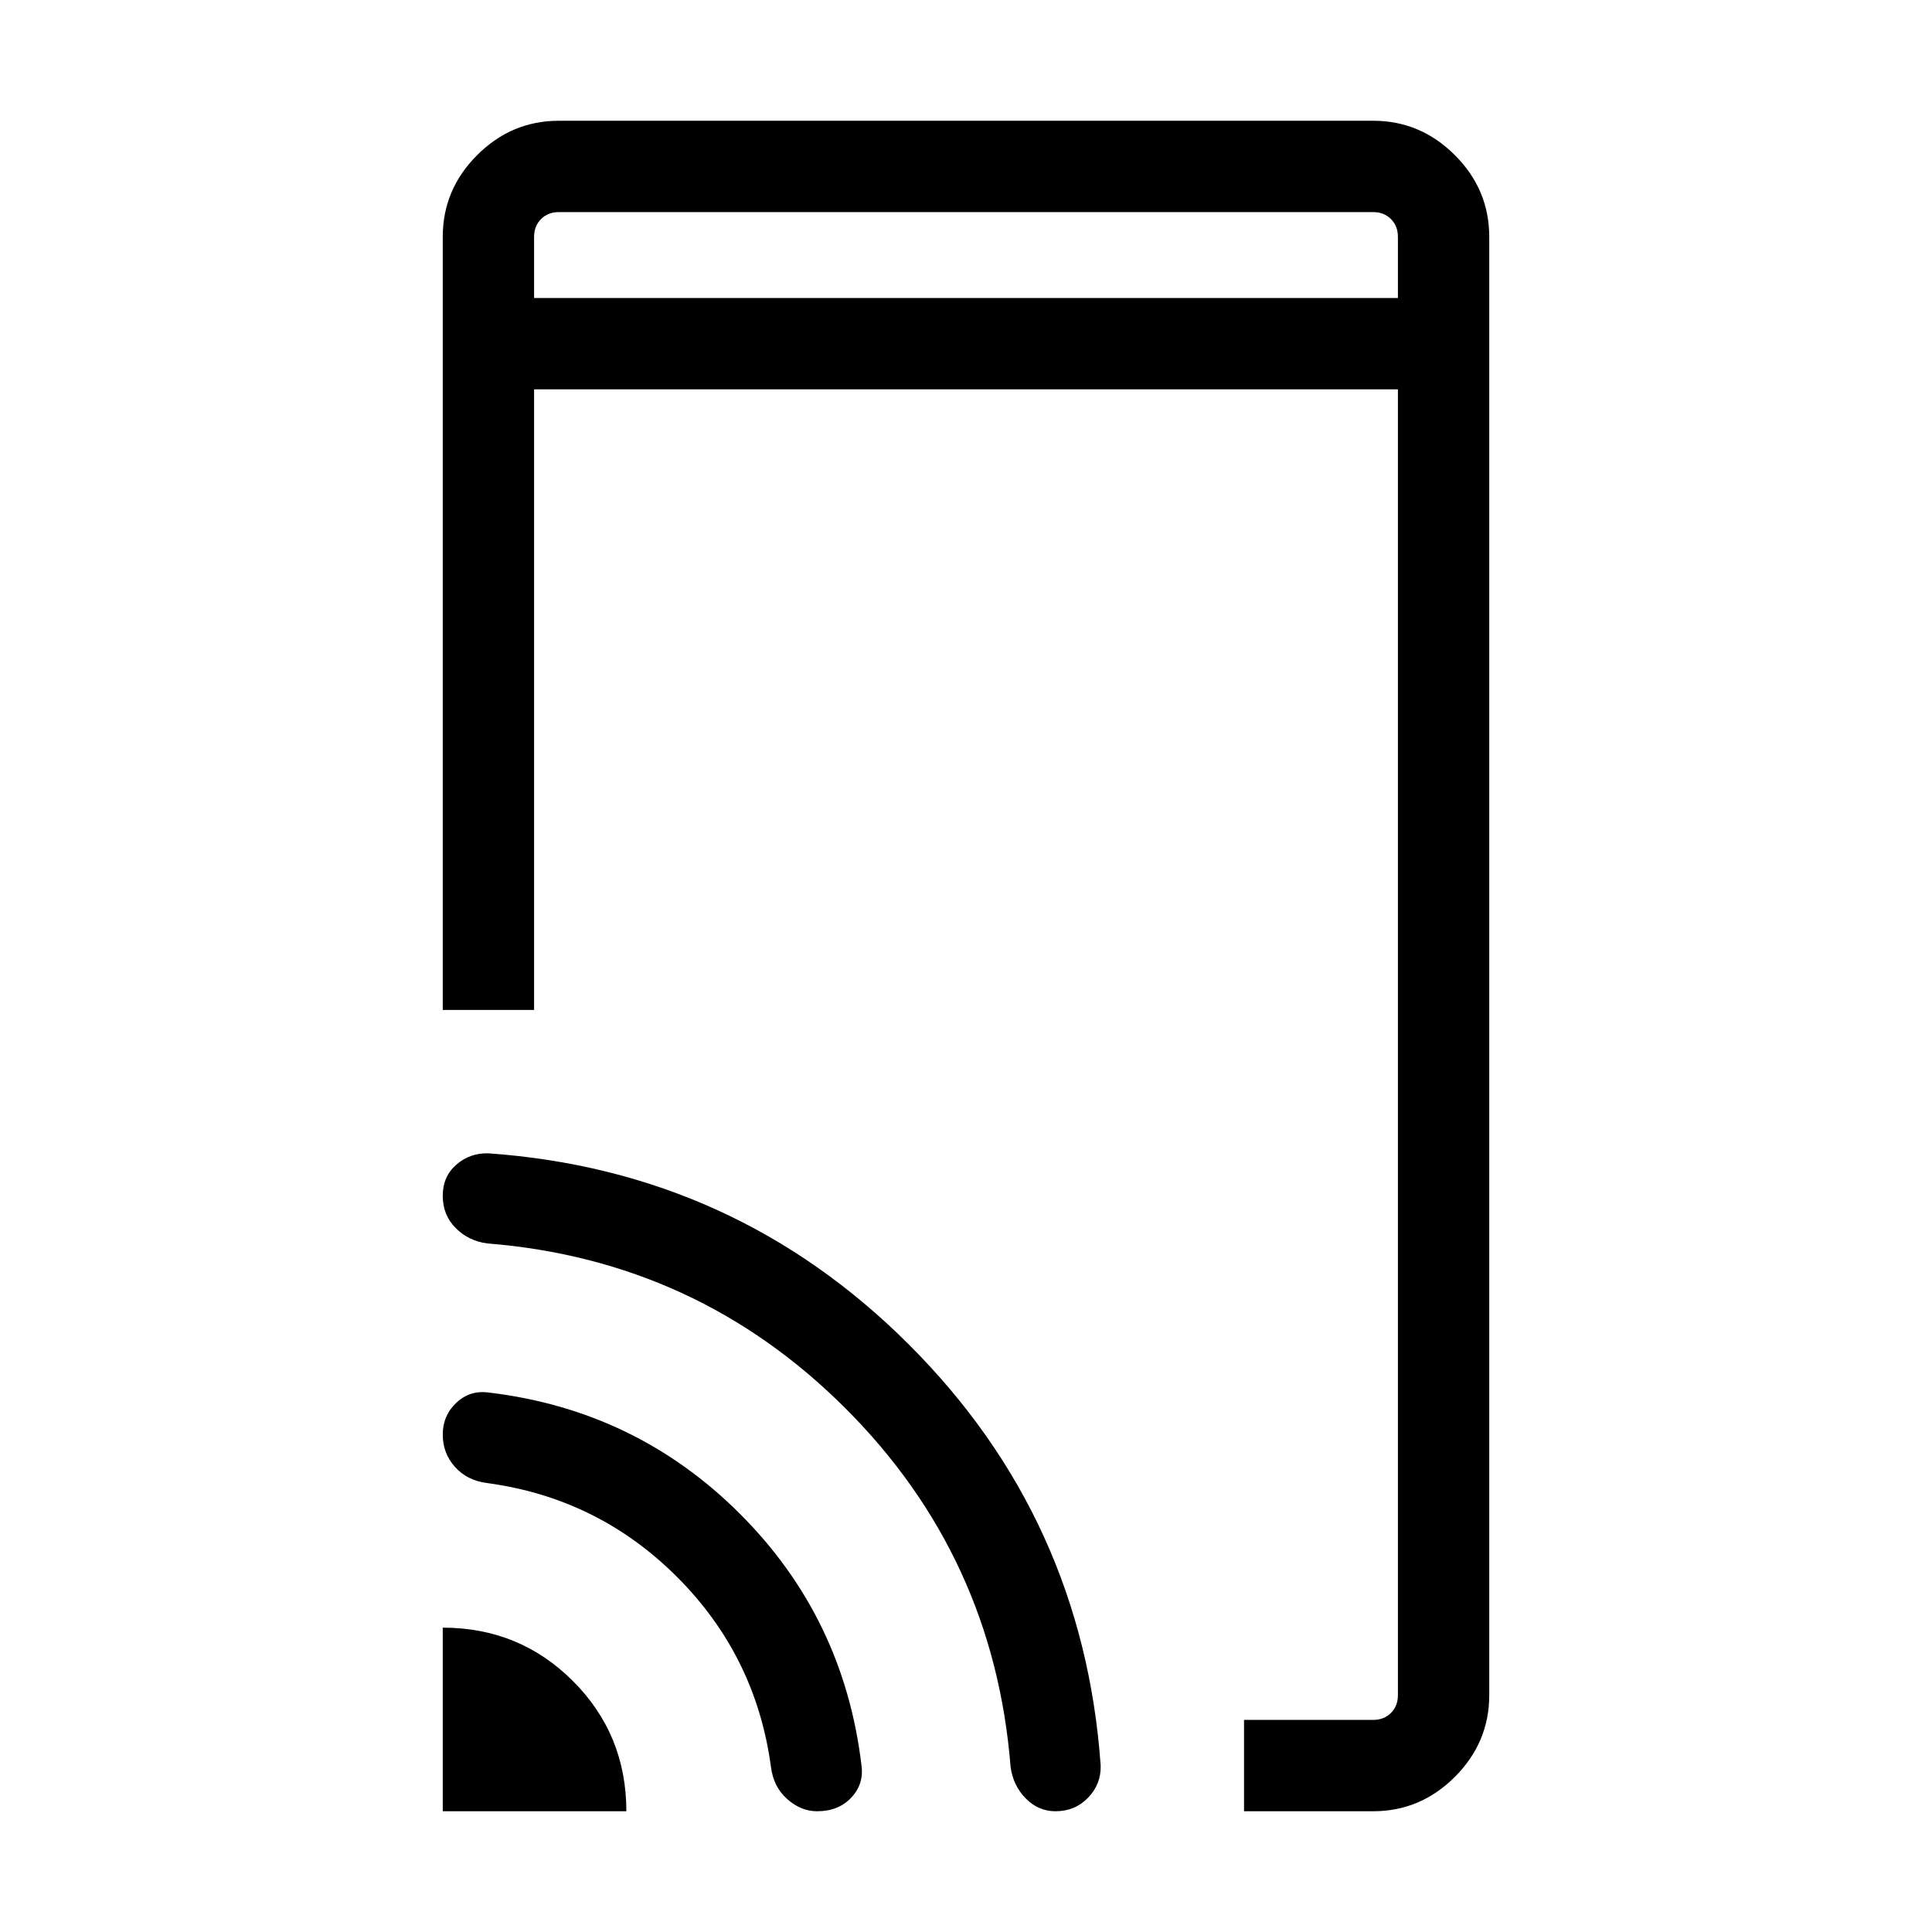 <svg xmlns="http://www.w3.org/2000/svg" width="48" height="48" viewBox="0 96 960 960"><path d="M265.385 244.078h429.23v-30.384q0-5.385-3.462-8.847-3.462-3.462-8.847-3.462H277.694q-5.385 0-8.847 3.462-3.462 3.462-3.462 8.847v30.384Zm352.769 751.921v-45.384h64.152q5.385 0 8.847-3.462 3.462-3.462 3.462-8.847V289.462h-429.23v308.384h-45.384V213.694q0-23.529 17.082-40.611 17.082-17.082 40.611-17.082h404.612q23.529 0 40.611 17.082 17.082 17.082 17.082 40.611v724.612q0 23.529-17.082 40.611-17.082 17.082-40.611 17.082h-64.152Zm-398.153 0v-91.23q38.154 0 64.692 26.538 26.538 26.538 26.538 64.692h-91.23Zm185.999 0q-8.038 0-14.865-6.077-6.826-6.077-8.057-16-7.462-55.154-46.654-94.346-39.192-39.192-94.346-46.654-9.923-1.231-16-8.014-6.077-6.783-6.077-16.084 0-9.432 6.731-15.782 6.731-6.349 15.961-5.119 73.385 8.692 125.038 60.346 51.654 51.653 60.346 125.038 1.23 9.23-5.119 15.961-6.35 6.731-16.958 6.731Zm118.448 0q-8.494 0-14.778-6.385-6.285-6.384-7.515-15.692-8.308-104.385-82-178.077-73.692-73.692-178.077-82-9.308-1.23-15.692-7.673-6.385-6.442-6.385-16 0-9.557 6.731-15.441 6.731-5.885 15.961-5.654 122.615 8.692 209.076 95.154 86.462 86.461 95.154 209.076.231 9.23-6.258 15.961-6.488 6.731-16.217 6.731ZM265.385 201.385v42.693-42.693Z"/></svg>